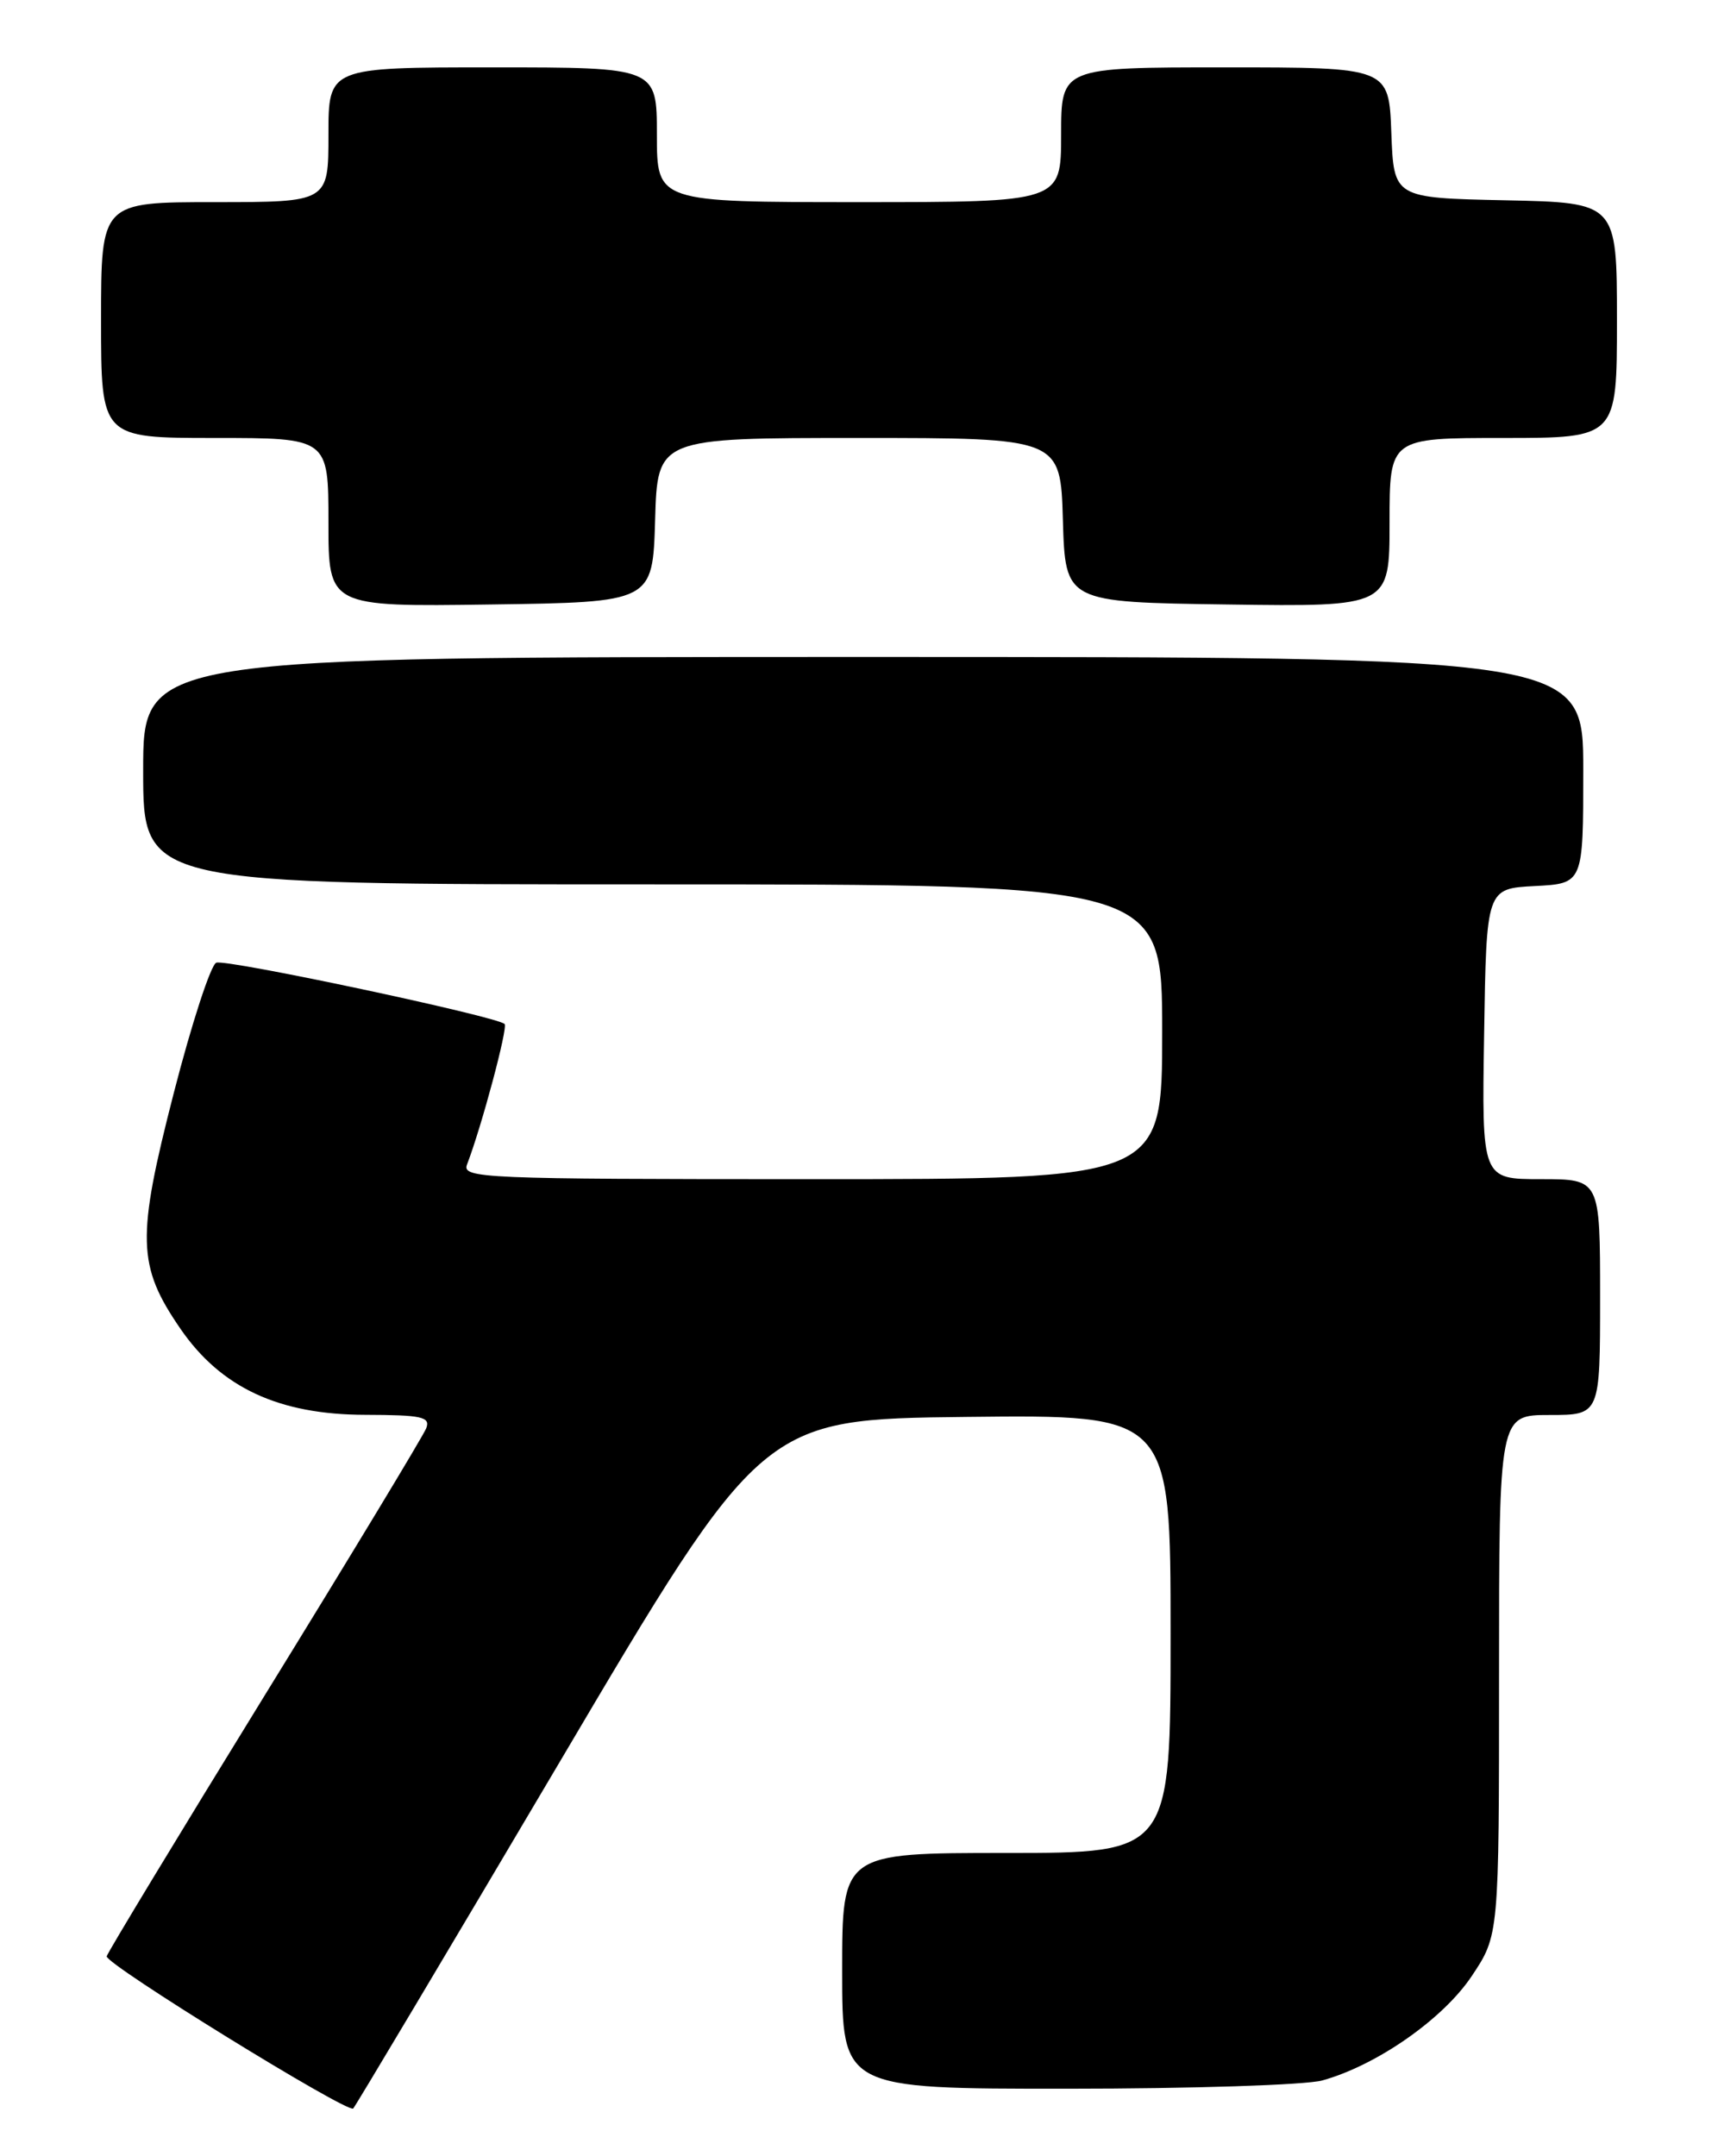 <?xml version="1.0" encoding="UTF-8" standalone="no"?>
<!DOCTYPE svg PUBLIC "-//W3C//DTD SVG 1.1//EN" "http://www.w3.org/Graphics/SVG/1.1/DTD/svg11.dtd" >
<svg xmlns="http://www.w3.org/2000/svg" xmlns:xlink="http://www.w3.org/1999/xlink" version="1.1" viewBox="0 0 204 256">
 <g >
 <path fill="currentColor"
d=" M 66.44 209.23 C 90.50 168.50 90.50 168.50 114.75 168.23 C 139.00 167.96 139.00 167.96 139.00 193.98 C 139.00 220.00 139.00 220.00 119.50 220.00 C 100.00 220.00 100.00 220.00 100.00 234.00 C 100.00 248.00 100.00 248.00 126.75 247.99 C 141.46 247.99 155.08 247.55 157.01 247.01 C 163.47 245.22 171.34 239.73 174.75 234.63 C 178.00 229.77 178.00 229.77 178.00 198.89 C 178.00 168.00 178.00 168.00 184.00 168.00 C 190.00 168.00 190.00 168.00 190.00 154.00 C 190.00 140.00 190.00 140.00 182.98 140.00 C 175.95 140.00 175.95 140.00 176.23 122.75 C 176.50 105.50 176.50 105.50 182.25 105.20 C 188.00 104.90 188.00 104.90 188.00 91.45 C 188.00 78.00 188.00 78.00 102.50 78.00 C 17.00 78.00 17.00 78.00 17.00 91.50 C 17.00 105.00 17.00 105.00 77.50 105.00 C 138.00 105.00 138.00 105.00 138.00 122.50 C 138.00 140.00 138.00 140.00 96.39 140.00 C 57.18 140.00 54.82 139.90 55.46 138.25 C 57.20 133.72 60.33 122.00 59.92 121.58 C 59.02 120.68 26.86 113.84 25.68 114.30 C 25.03 114.55 22.76 121.51 20.64 129.75 C 16.19 147.04 16.29 150.29 21.43 157.77 C 26.24 164.76 33.11 167.96 43.36 167.98 C 50.10 168.00 51.13 168.22 50.61 169.58 C 50.27 170.45 41.64 184.73 31.42 201.31 C 21.21 217.89 12.77 231.83 12.67 232.27 C 12.48 233.18 41.24 250.93 41.94 250.34 C 42.17 250.13 53.20 231.63 66.44 209.23 Z  M 77.79 61.75 C 78.07 52.00 78.07 52.00 102.00 52.00 C 125.93 52.00 125.93 52.00 126.21 61.75 C 126.50 71.50 126.50 71.50 145.75 71.77 C 165.00 72.04 165.00 72.04 165.00 62.02 C 165.00 52.00 165.00 52.00 178.50 52.00 C 192.00 52.00 192.00 52.00 192.00 38.03 C 192.00 24.06 192.00 24.06 178.75 23.78 C 165.50 23.50 165.50 23.50 165.21 15.75 C 164.92 8.00 164.92 8.00 145.46 8.00 C 126.00 8.00 126.00 8.00 126.00 16.00 C 126.00 24.00 126.00 24.00 102.00 24.00 C 78.00 24.00 78.00 24.00 78.00 16.00 C 78.00 8.00 78.00 8.00 58.50 8.00 C 39.00 8.00 39.00 8.00 39.00 16.00 C 39.00 24.00 39.00 24.00 25.50 24.00 C 12.00 24.00 12.00 24.00 12.00 38.00 C 12.00 52.00 12.00 52.00 25.50 52.00 C 39.00 52.00 39.00 52.00 39.00 62.02 C 39.00 72.04 39.00 72.04 58.25 71.77 C 77.50 71.50 77.50 71.50 77.79 61.75 Z "/>
</g>
</svg>